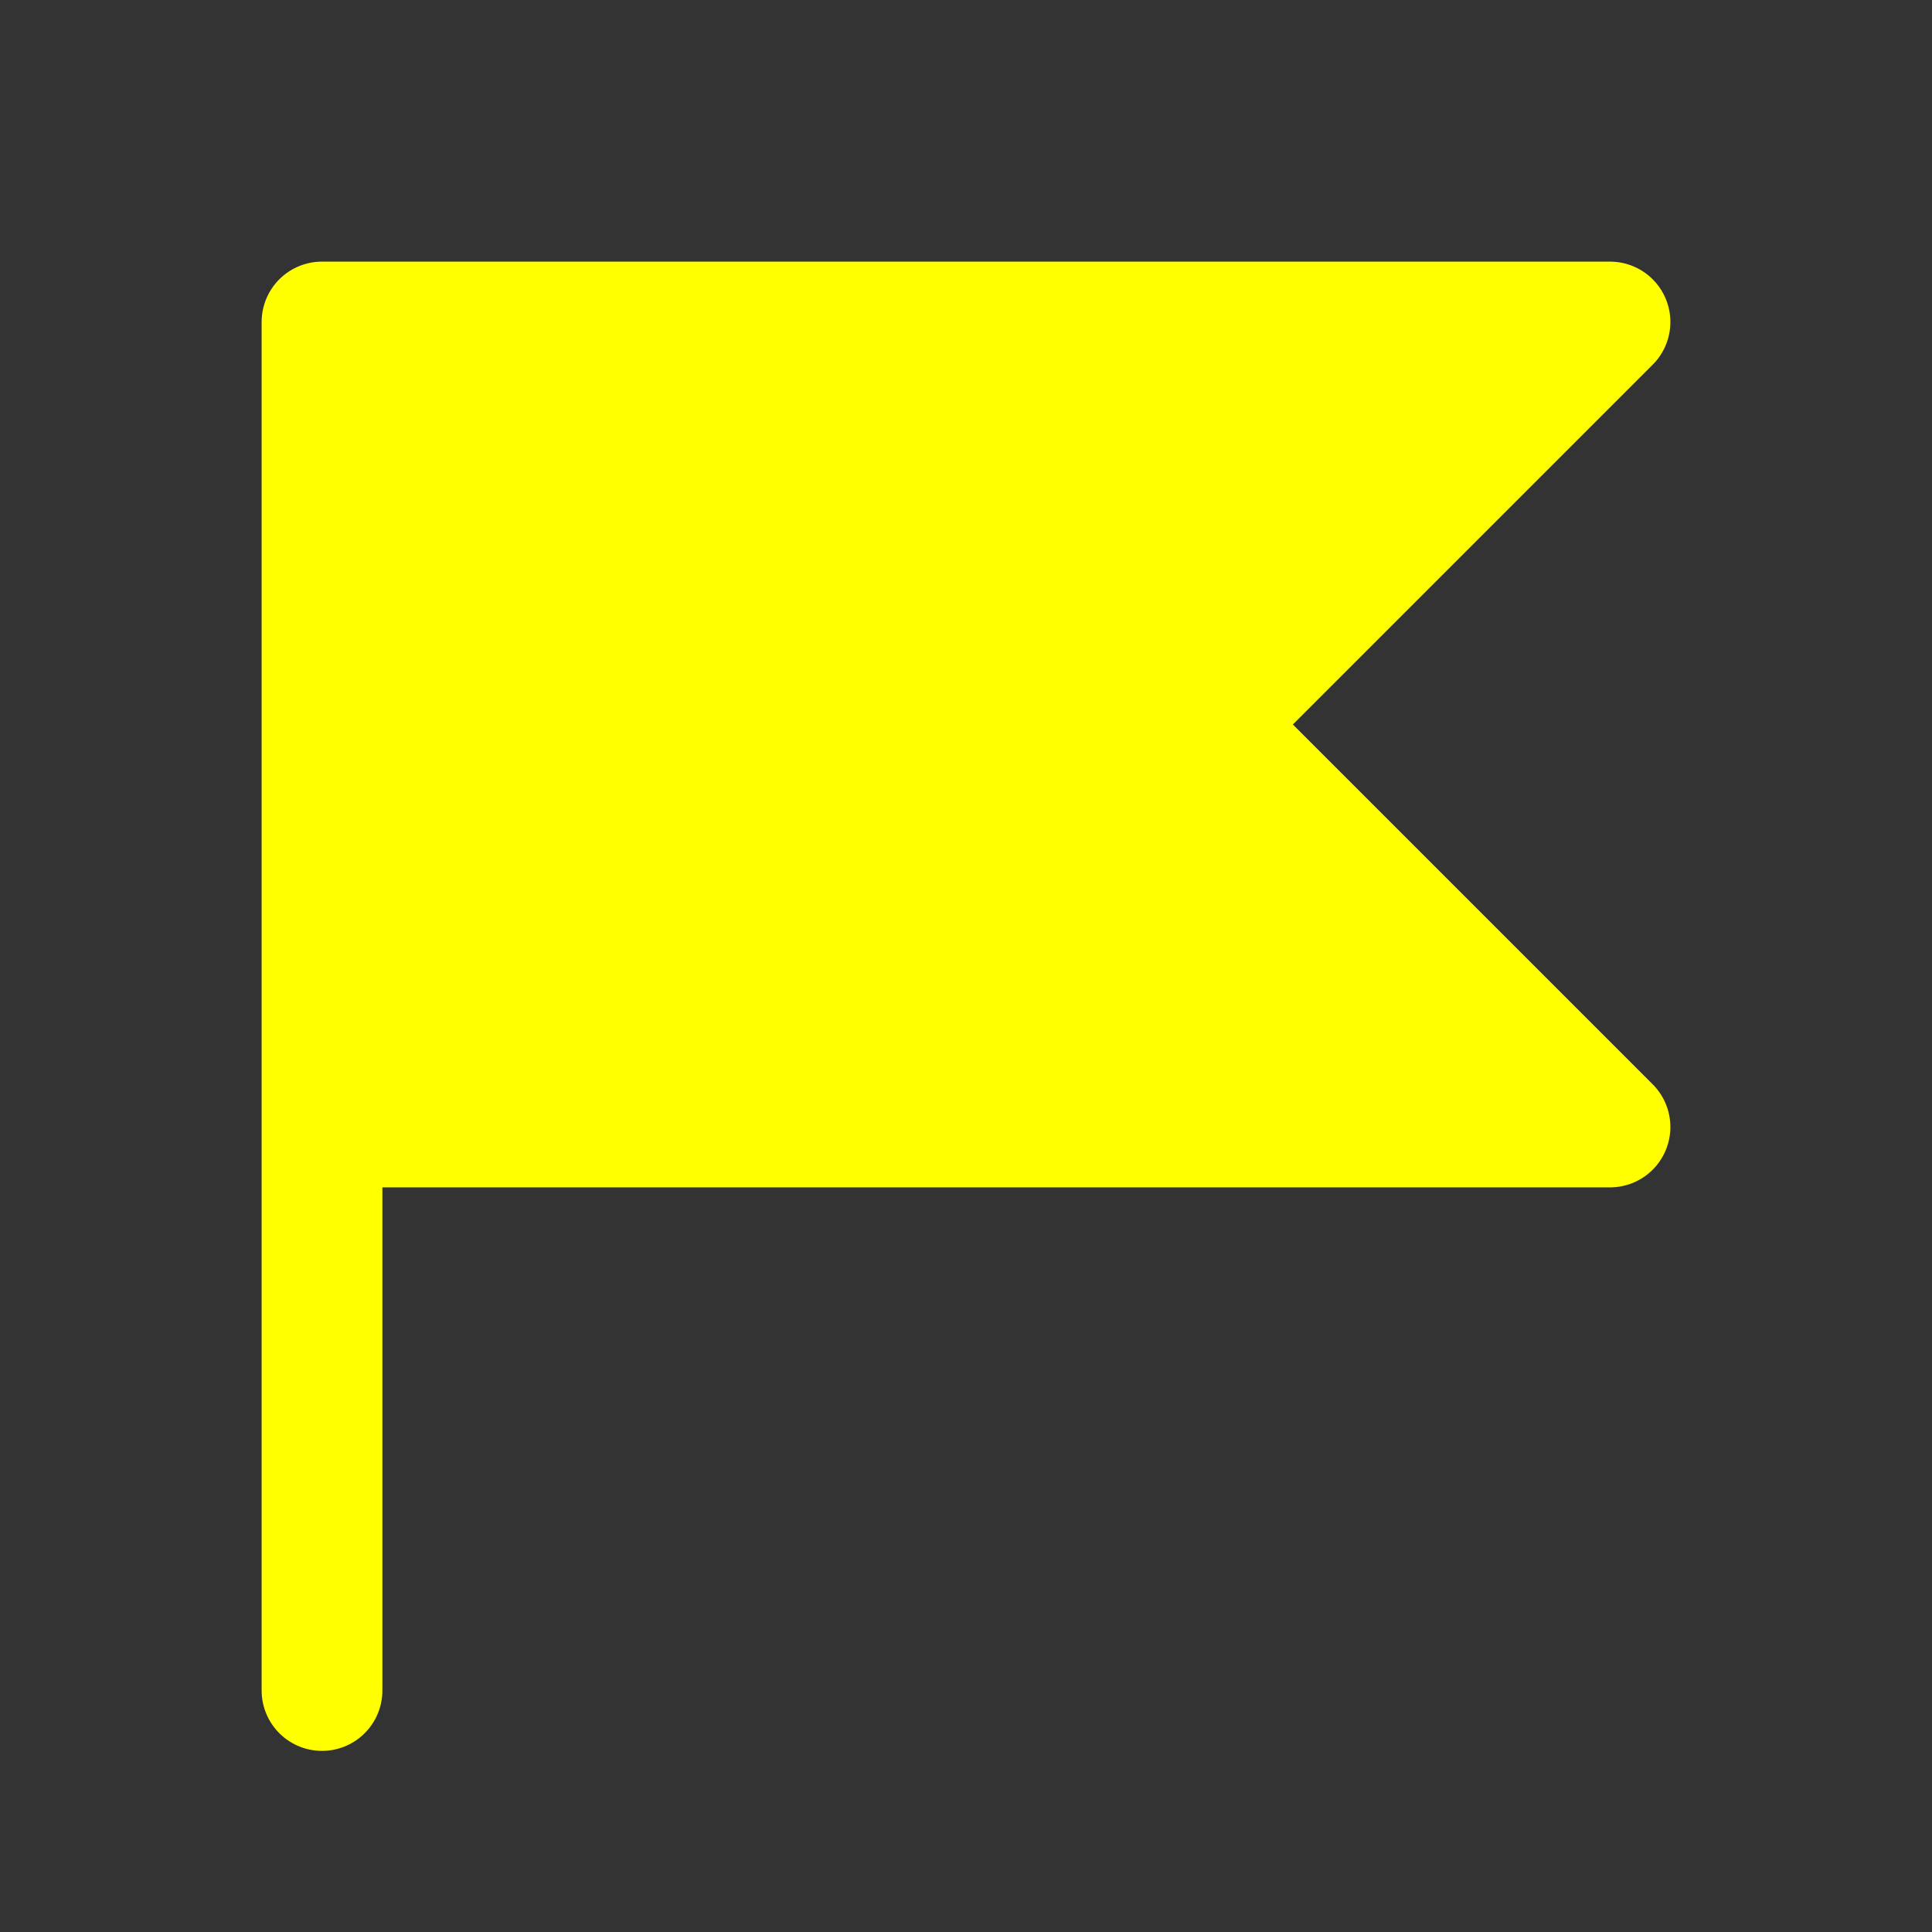 <?xml version="1.0" encoding="utf-8"?><!-- Uploaded to: SVG Repo, www.svgrepo.com, Generator: SVG Repo Mixer Tools -->
<svg width="22px" height="22px" viewBox="0 0 24 24" fill="yellow" xmlns="http://www.w3.org/2000/svg">
<rect x="0" y="0" width="24" height="24" fill="#333333" stroke="none"/>
<path opacity="0.15" d="M4 4H20L15 9L20 14H4V4Z"/>
<path d="M4 21V14M4 14V4H20L15 9L20 14H4Z" stroke="yellow" stroke-width="1.5" stroke-linecap="round" stroke-linejoin="round"/>
</svg>